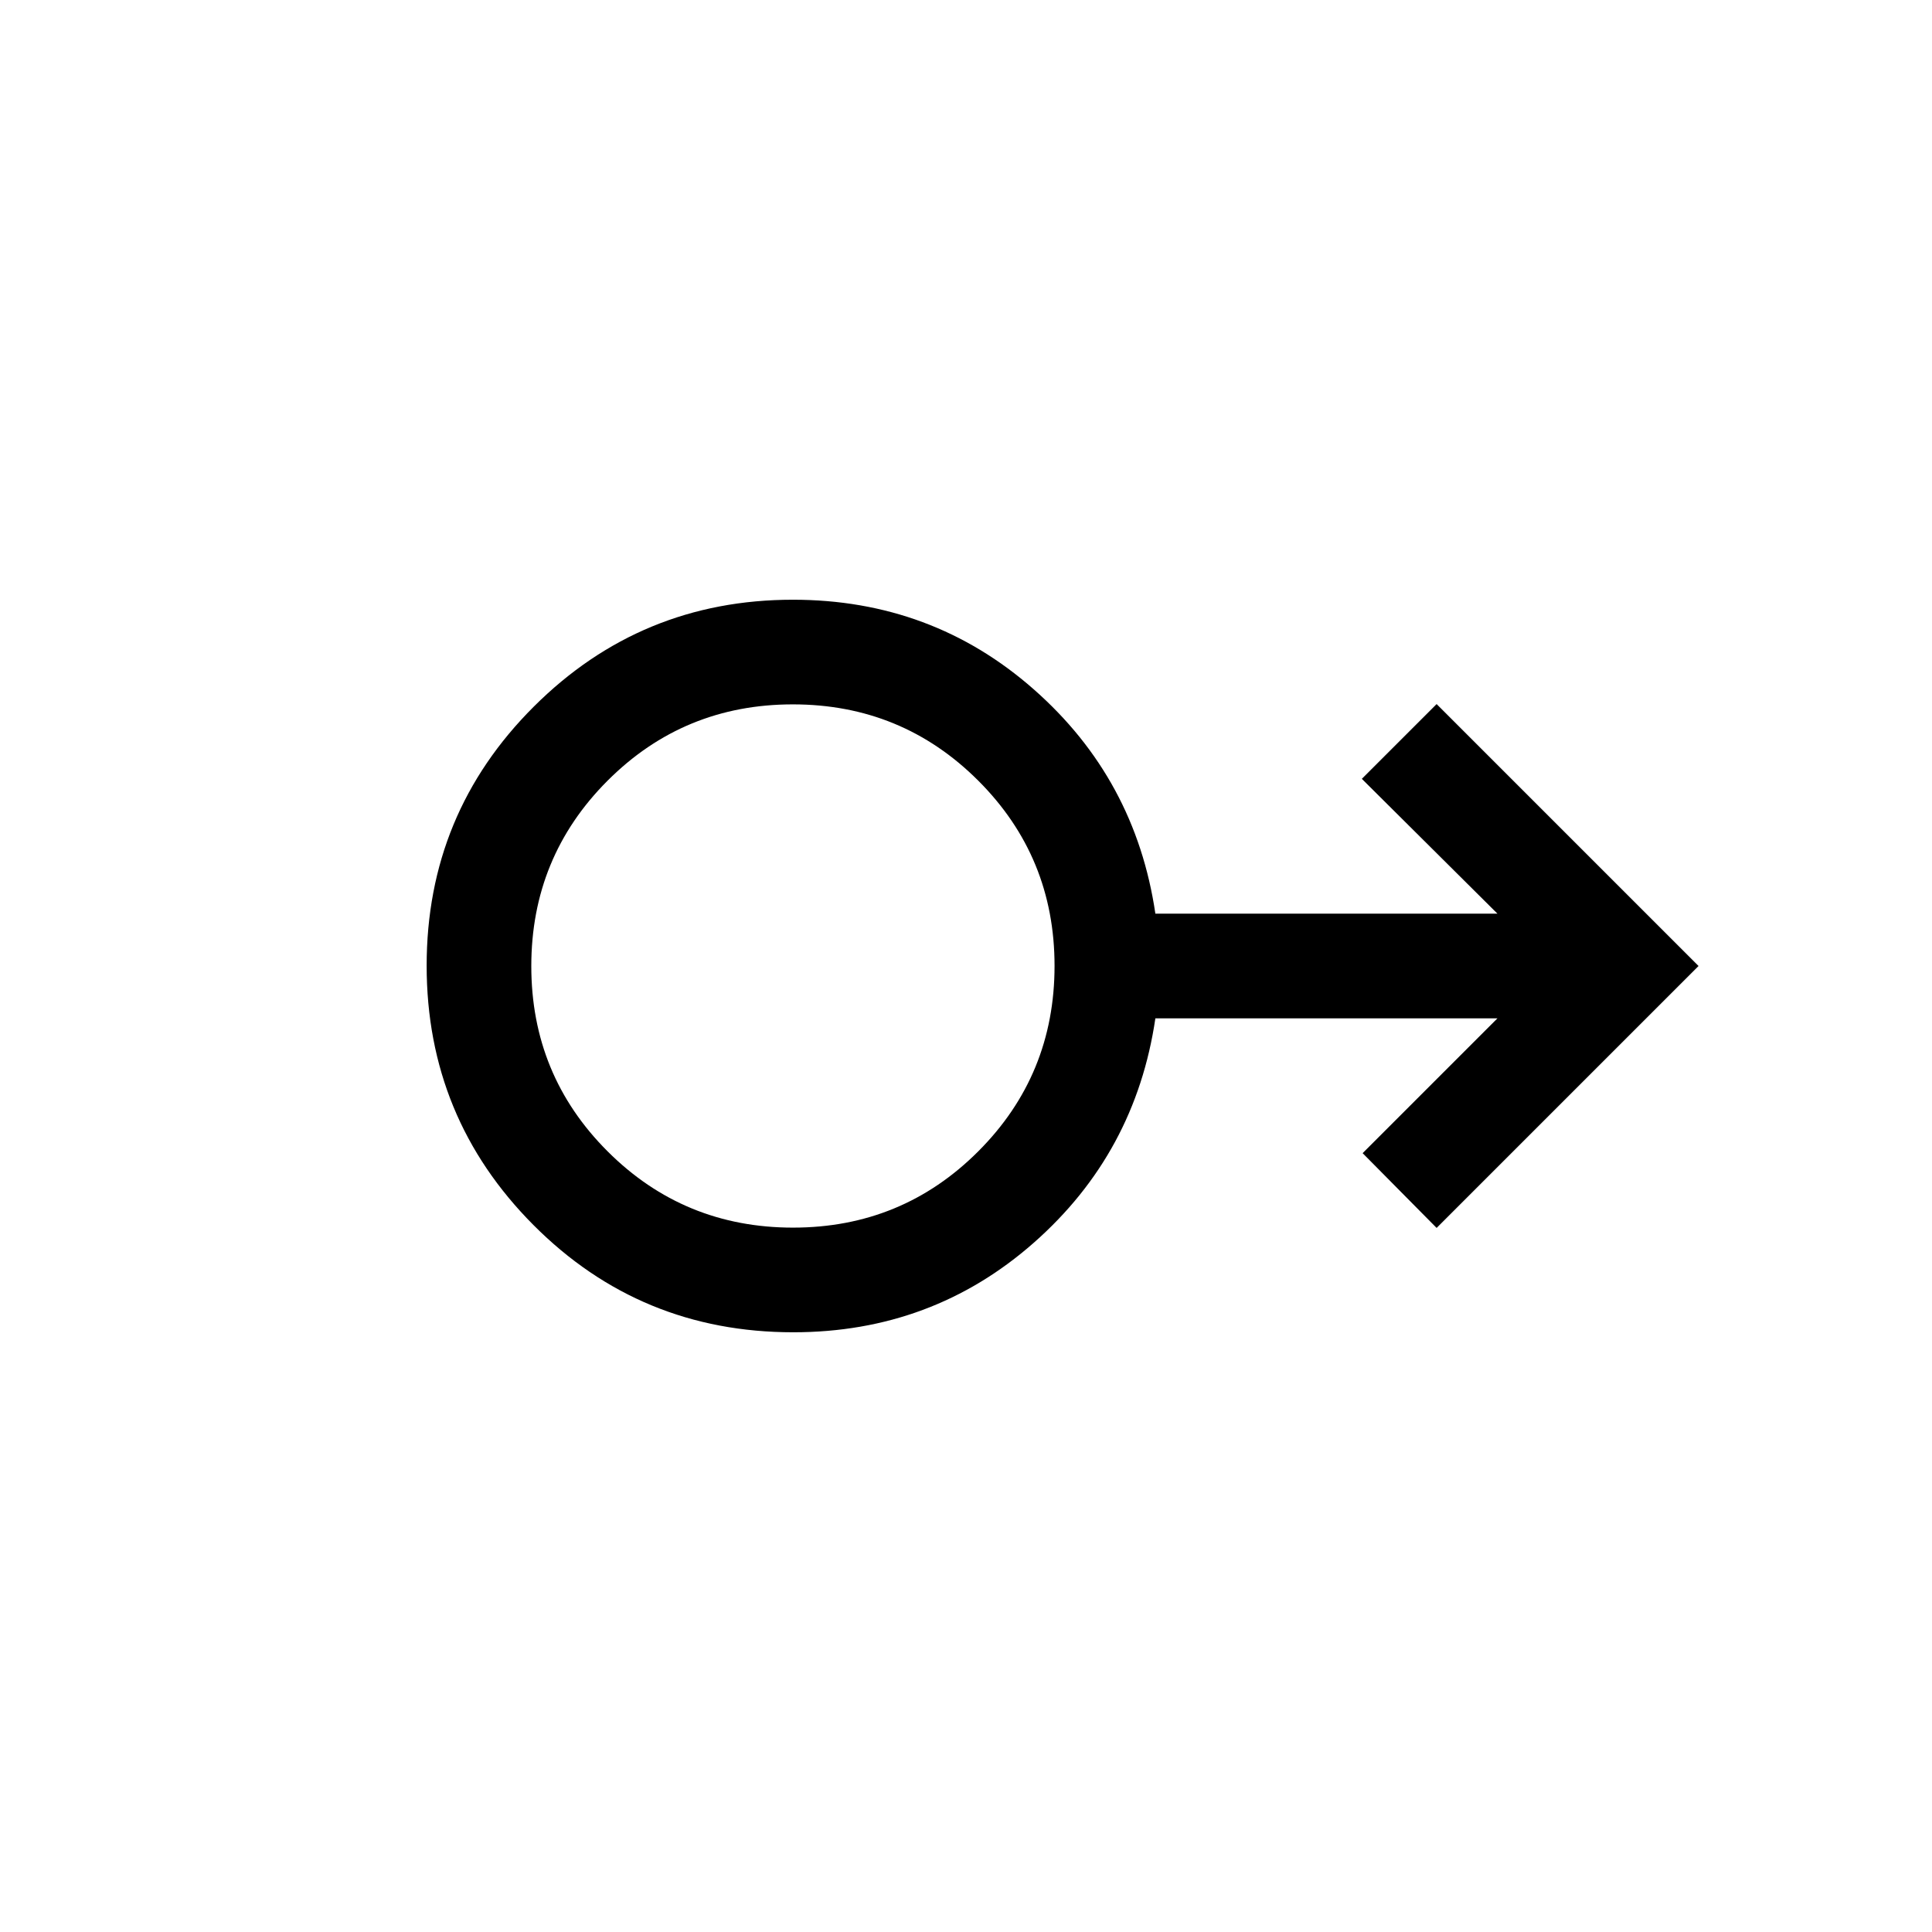 <svg xmlns="http://www.w3.org/2000/svg" height="20" viewBox="0 -960 960 960" width="20"><path d="M394.18-298q-76.03 0-129.1-53.28Q212-404.57 212-480.17t53.24-128.71Q318.47-662 394-662q69.06 0 119.64 44.5Q564.23-573 574.1-506h169.98l-67.39-67 37.16-37.15L844-480 713.85-349.85 677.08-387l67-67H574.1q-9.87 67-60.4 111.5Q463.16-298 394.18-298Zm-.13-52q54.18 0 92.07-37.93Q524-425.86 524-480.05q0-54.18-37.93-92.07Q448.14-610 393.96-610q-54.19 0-92.08 37.93Q264-534.14 264-479.95q0 54.18 37.93 92.07Q339.86-350 394.05-350ZM394-480Z"/></svg>